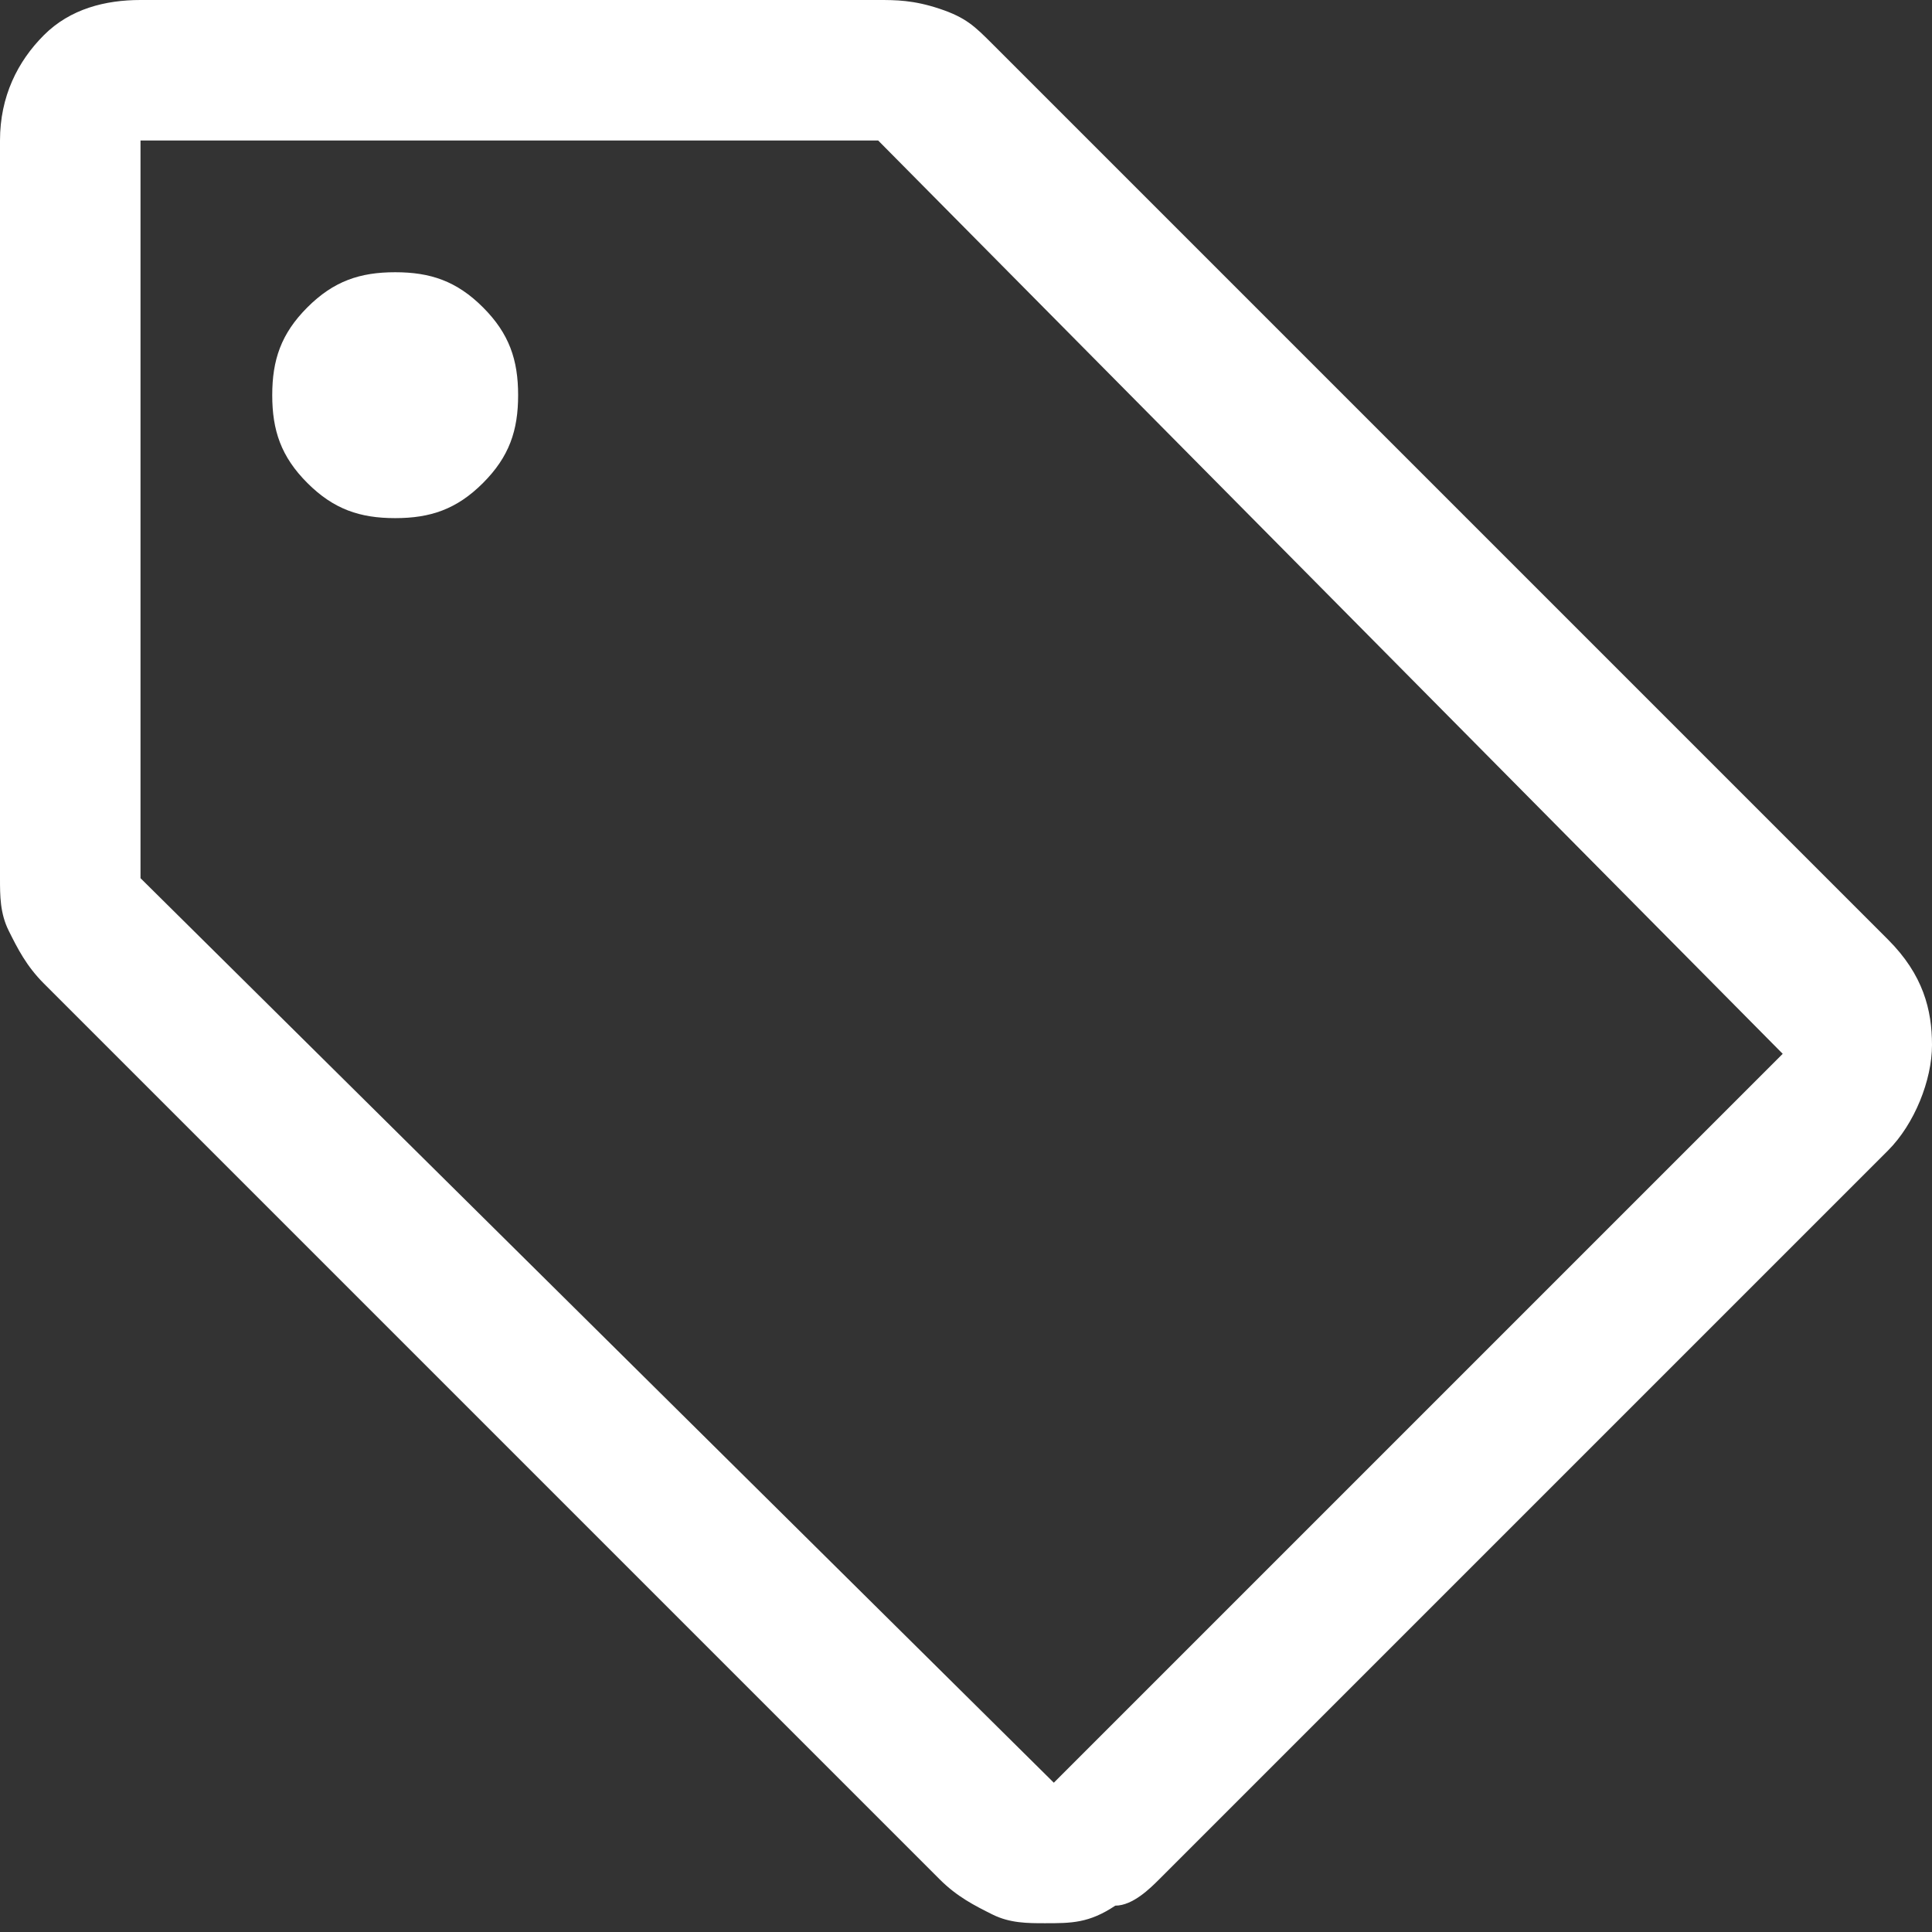 <?xml version="1.0" encoding="utf-8"?>
<!-- Generator: Adobe Illustrator 26.3.1, SVG Export Plug-In . SVG Version: 6.00 Build 0)  -->
<svg version="1.1" id="圖層_1" xmlns="http://www.w3.org/2000/svg" xmlns:xlink="http://www.w3.org/1999/xlink" x="0px" y="0px"
	 viewBox="0 0 22 22" style="enable-background:new 0 0 22 22;" xml:space="preserve">
<rect x="0" y="0" width="22" height="22" fill="#333333" stroke="none"/>
<style type="text/css">
	.st0{fill:#FFFFFF;}
</style>
<g>
	<path class="st0" d="M11.9,21.9c-0.2,0-0.4,0-0.6-0.1c-0.2-0.1-0.4-0.2-0.6-0.4L0.5,11.2c-0.2-0.2-0.3-0.4-0.4-0.6
		C0,10.4,0,10.2,0,10V1.6c0-0.5,0.2-0.9,0.5-1.2S1.2,0,1.6,0H10c0.2,0,0.4,0,0.7,0.1s0.4,0.2,0.6,0.4l10.2,10.2
		c0.4,0.4,0.5,0.8,0.5,1.2c0,0.4-0.2,0.9-0.5,1.2l-8.3,8.3c-0.1,0.1-0.3,0.3-0.5,0.3C12.4,21.9,12.2,21.9,11.9,21.9z M12,20.3
		l8.3-8.3L10,1.6H1.6V10L12,20.3z M4.5,5.9c0.4,0,0.7-0.1,1-0.4c0.3-0.3,0.4-0.6,0.4-1c0-0.4-0.1-0.7-0.4-1c-0.3-0.3-0.6-0.4-1-0.4
		s-0.7,0.1-1,0.4s-0.4,0.6-0.4,1c0,0.4,0.1,0.7,0.4,1C3.8,5.8,4.1,5.9,4.5,5.9z"/>
</g>
</svg>
